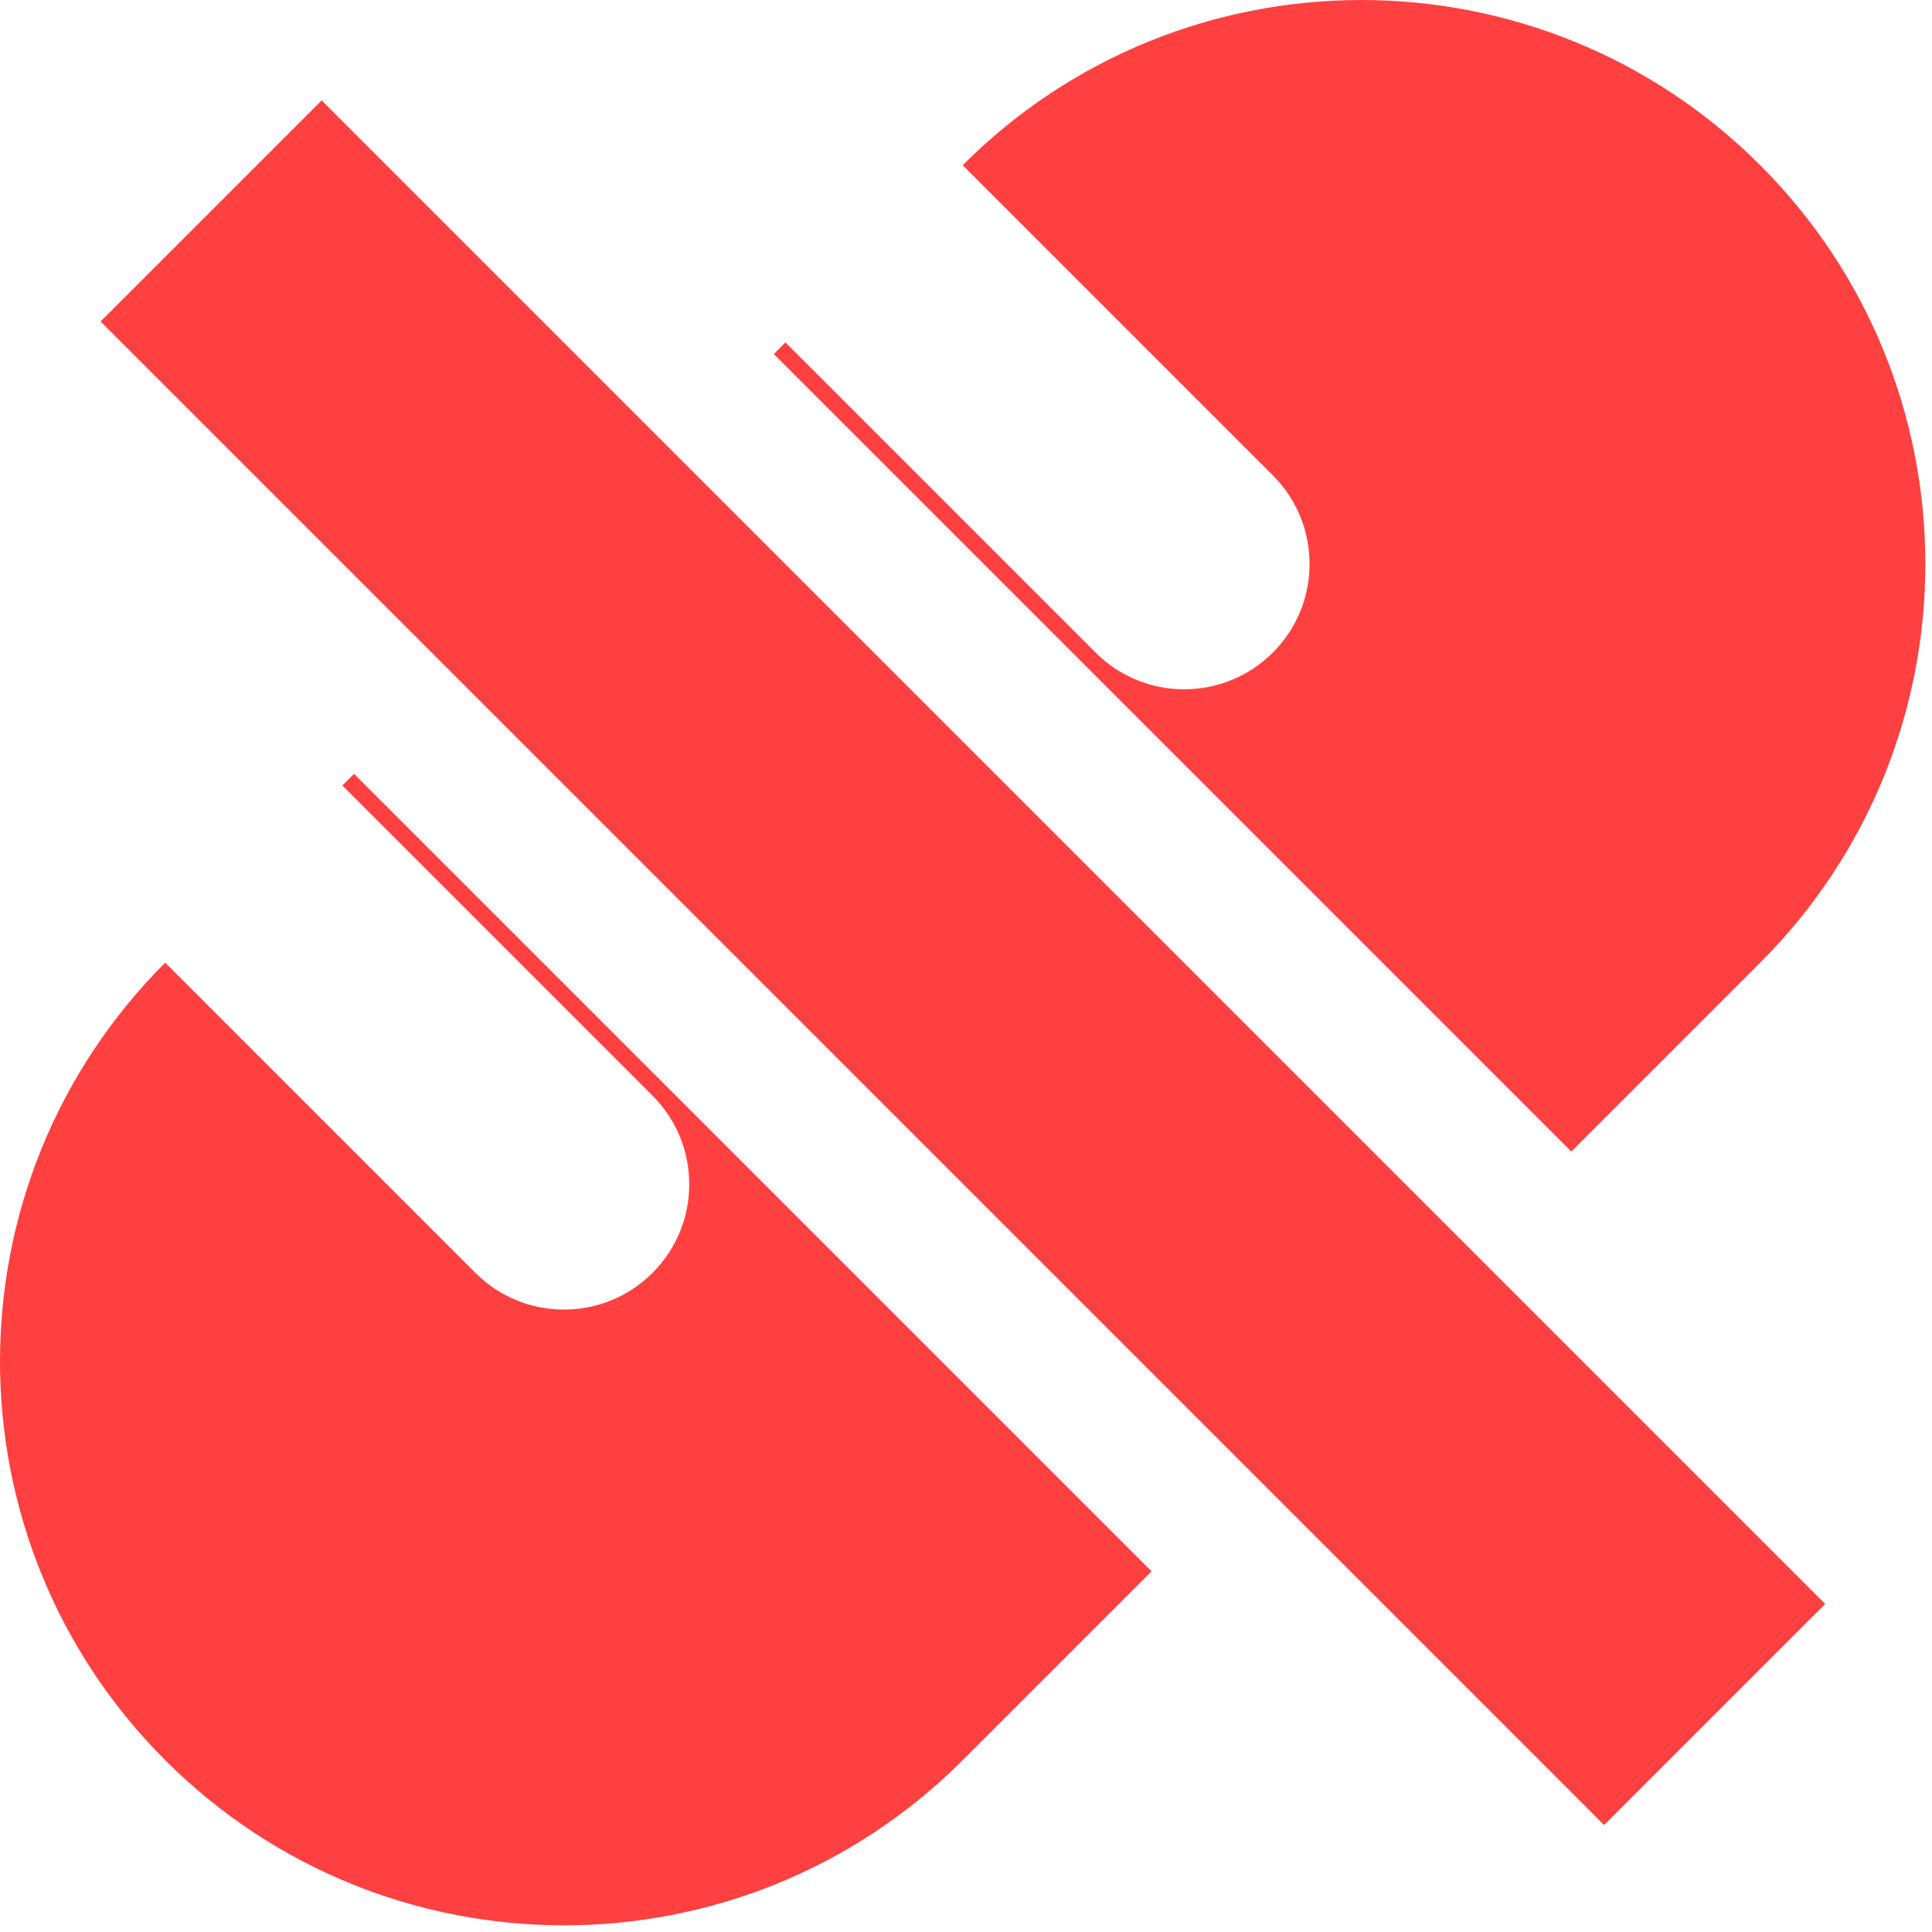 <?xml version="1.0" encoding="utf-8"?>
<!-- Generator: Adobe Illustrator 17.0.0, SVG Export Plug-In . SVG Version: 6.00 Build 0)  -->
<!DOCTYPE svg PUBLIC "-//W3C//DTD SVG 1.1//EN" "http://www.w3.org/Graphics/SVG/1.1/DTD/svg11.dtd">
<svg version="1.1" id="Ebene_1" xmlns="http://www.w3.org/2000/svg" xmlns:xlink="http://www.w3.org/1999/xlink" x="0px" y="0px"
	 width="512px" height="512px" viewBox="0 0 512 512" enable-background="new 0 0 512 512" xml:space="preserve">
<rect x="213.677" y="-26.672" transform="matrix(-0.707 0.707 -0.707 -0.707 615.917 255.127)" fill="#FF4040" width="82.886" height="563.592"/>
<g>
	<path fill="#FF4040" d="M290.349,172.935L208.153,90.74l-3.089,3.089l211.344,211.344l50.055-50.055
		c58.366-58.366,58.366-152.991,0-211.344c-58.365-58.353-152.991-58.366-211.344,0l82.195,82.195
		c12.976,12.976,12.976,34.002,0,46.965C324.338,185.911,303.312,185.911,290.349,172.935z"/>
	<path fill="#FF4040" d="M93.824,205.068l-3.097,3.097l82.196,82.195c12.975,12.976,12.975,34.002,0,46.965
		c-12.964,12.963-33.99,12.963-46.953-0.013l-82.195-82.195c-58.366,58.366-58.366,152.991,0,211.344
		c58.366,58.354,152.991,58.366,211.344,0l50.05-50.05L93.824,205.068z"/>
</g>
</svg>
